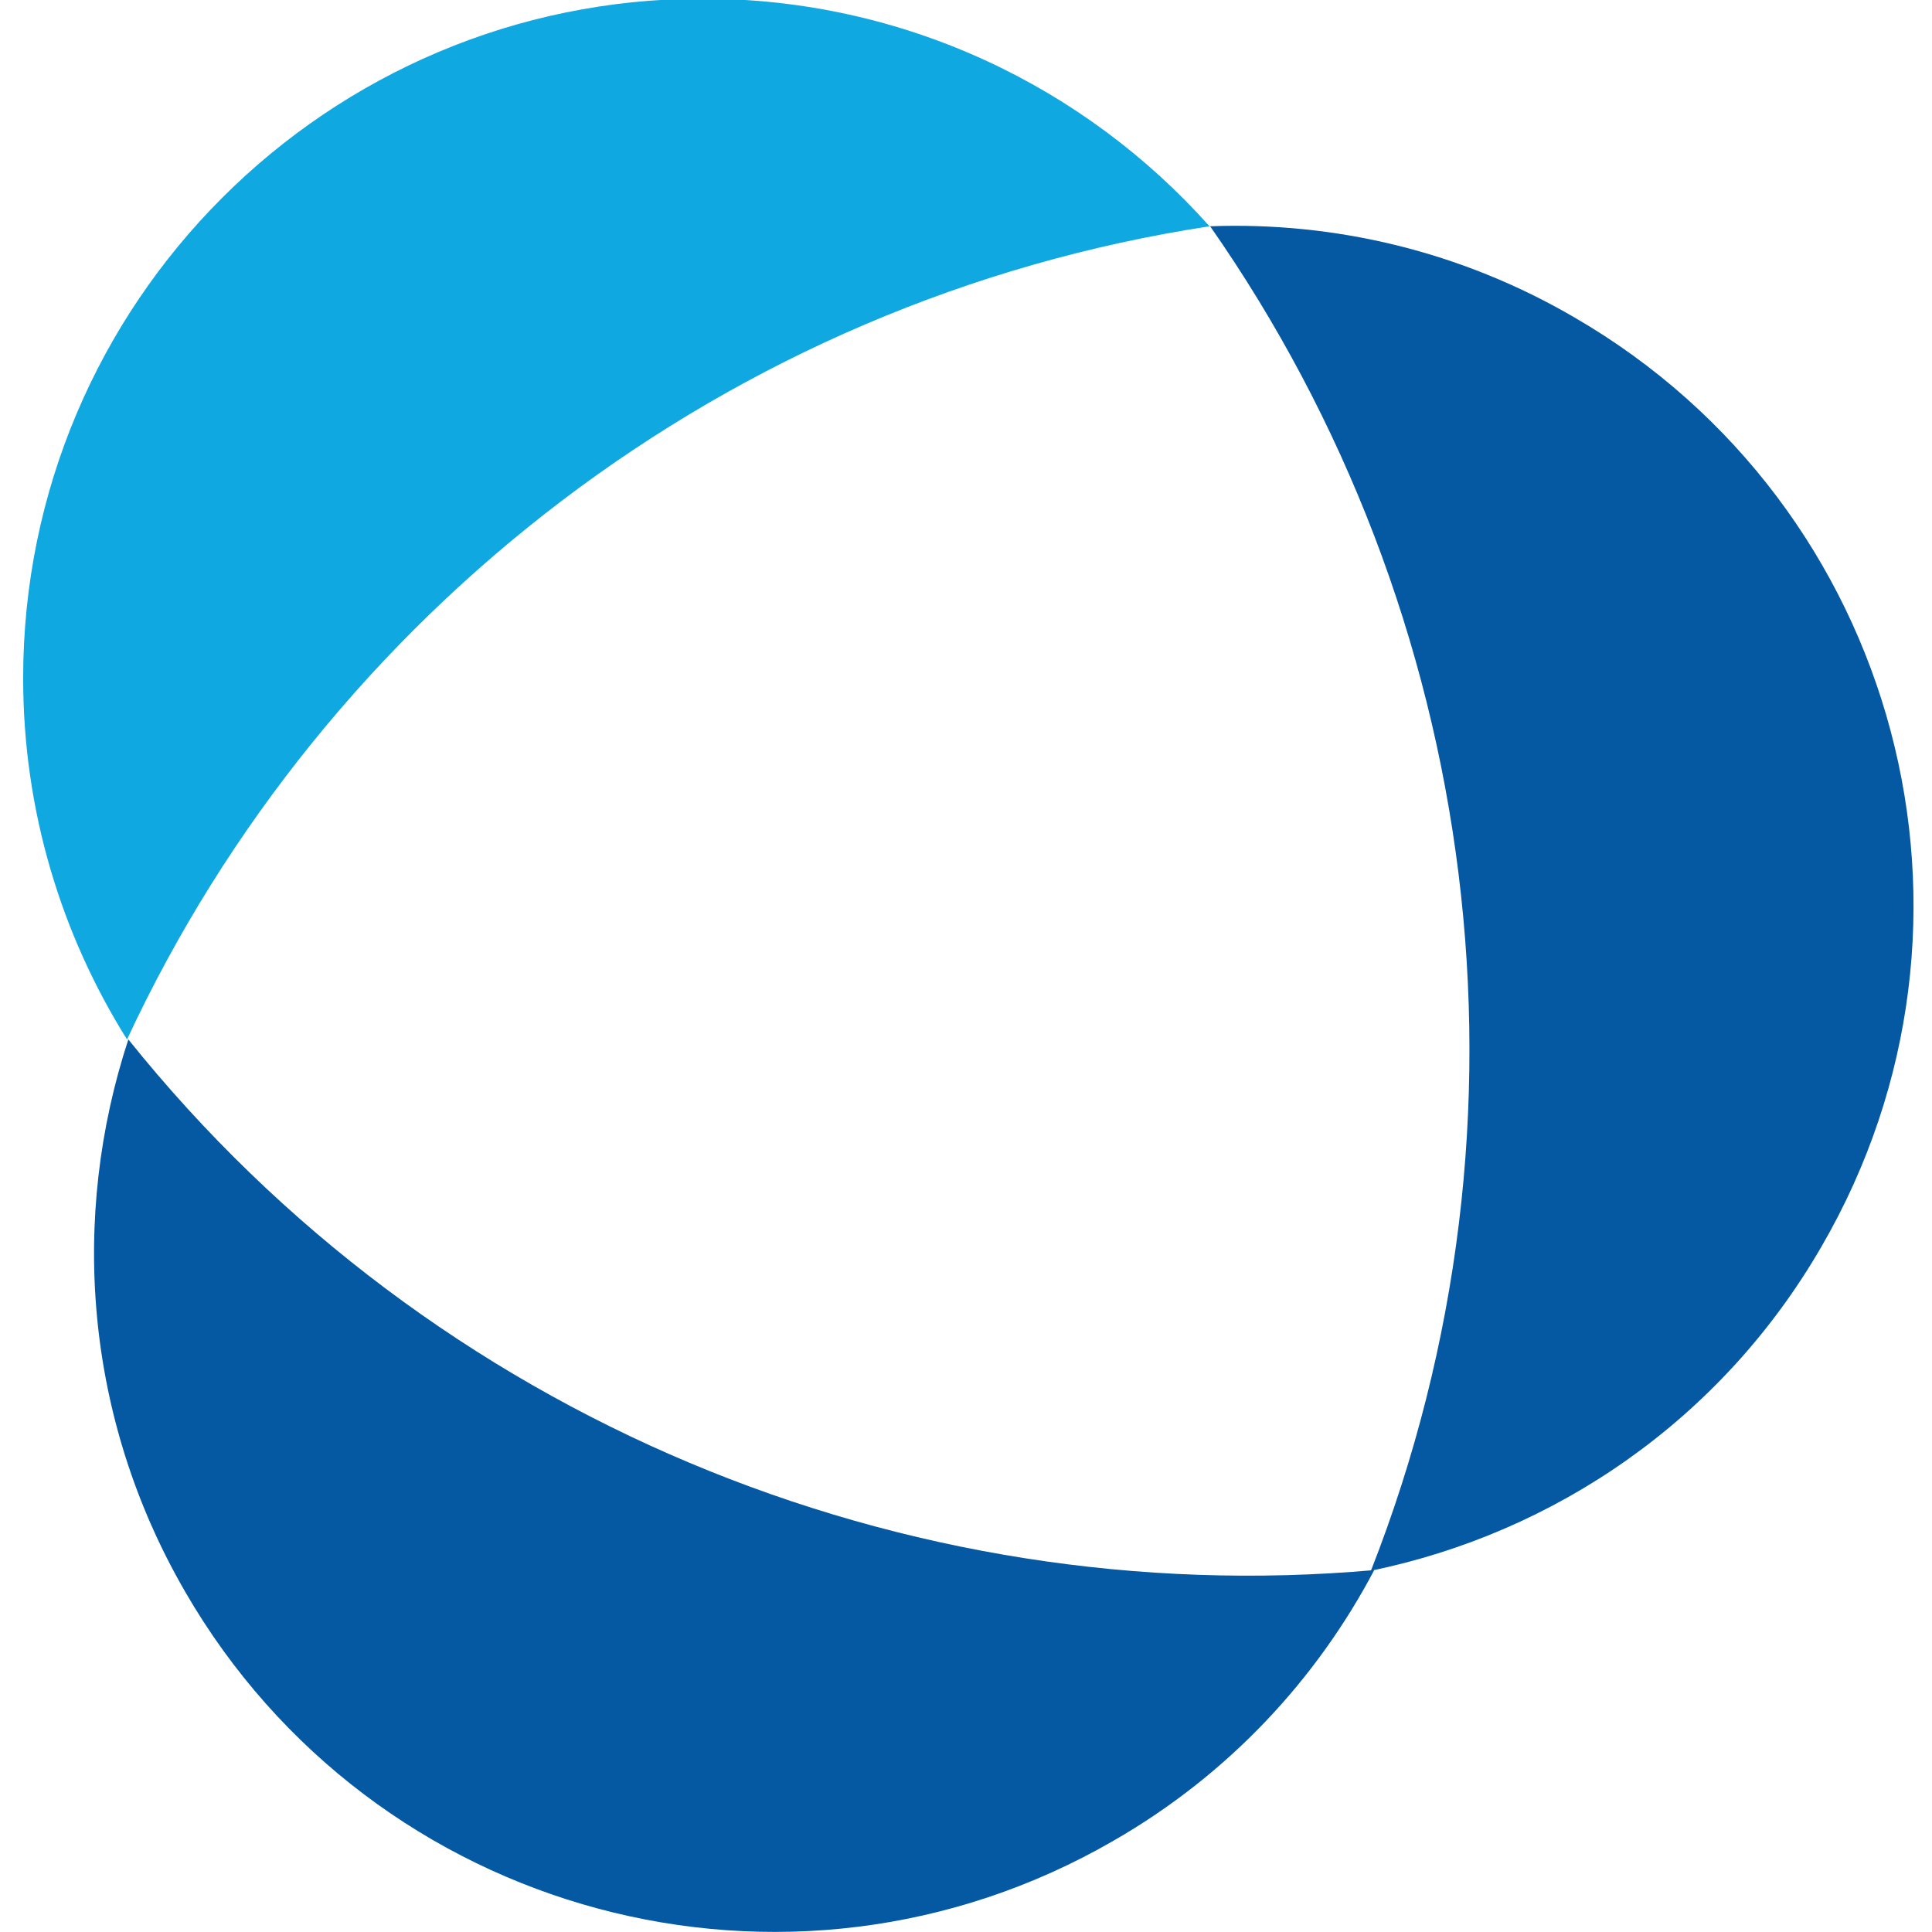 <?xml version="1.0" encoding="utf-8"?>
<!-- Generator: Adobe Illustrator 19.0.0, SVG Export Plug-In . SVG Version: 6.00 Build 0)  -->
<svg version="1.1" id="Layer_1" xmlns="http://www.w3.org/2000/svg" xmlns:xlink="http://www.w3.org/1999/xlink" x="0px" y="0px"
	 viewBox="0 0 292 292" style="enable-background:new 0 0 292 292;" xml:space="preserve">
<style type="text/css">
	.st0{fill:#0FA8E1;}
	.st1{fill:#0459A2;}
</style>
<g id="XMLID_44_">
	<path id="XMLID_4_" class="st0" d="M182.8,34.2C164,13.1,136.6-0.2,106.2-0.2C49.5-0.2,3.5,45.8,3.5,102.5
		c0,20.1,5.8,38.8,15.7,54.6C49.2,92.6,110.1,45.3,182.8,34.2z"/>
	<path id="XMLID_2_" class="st1" d="M207.2,237.4c27.7-5.7,52.9-22.7,68.1-49C303.8,139.3,287.1,76.5,238,48
		c-17.3-10.1-36.4-14.5-55.1-13.8C223.7,92.6,234.1,168.9,207.2,237.4z"/>
	<path id="XMLID_5_" class="st1" d="M19.4,157.1c-8.8,26.8-6.7,57.1,8.6,83.5c28.4,49.1,91.2,66,140.3,37.6
		c17.4-10,30.7-24.4,39.4-40.9C136.8,243.6,65.4,214.5,19.4,157.1z"/>
</g>
</svg>

